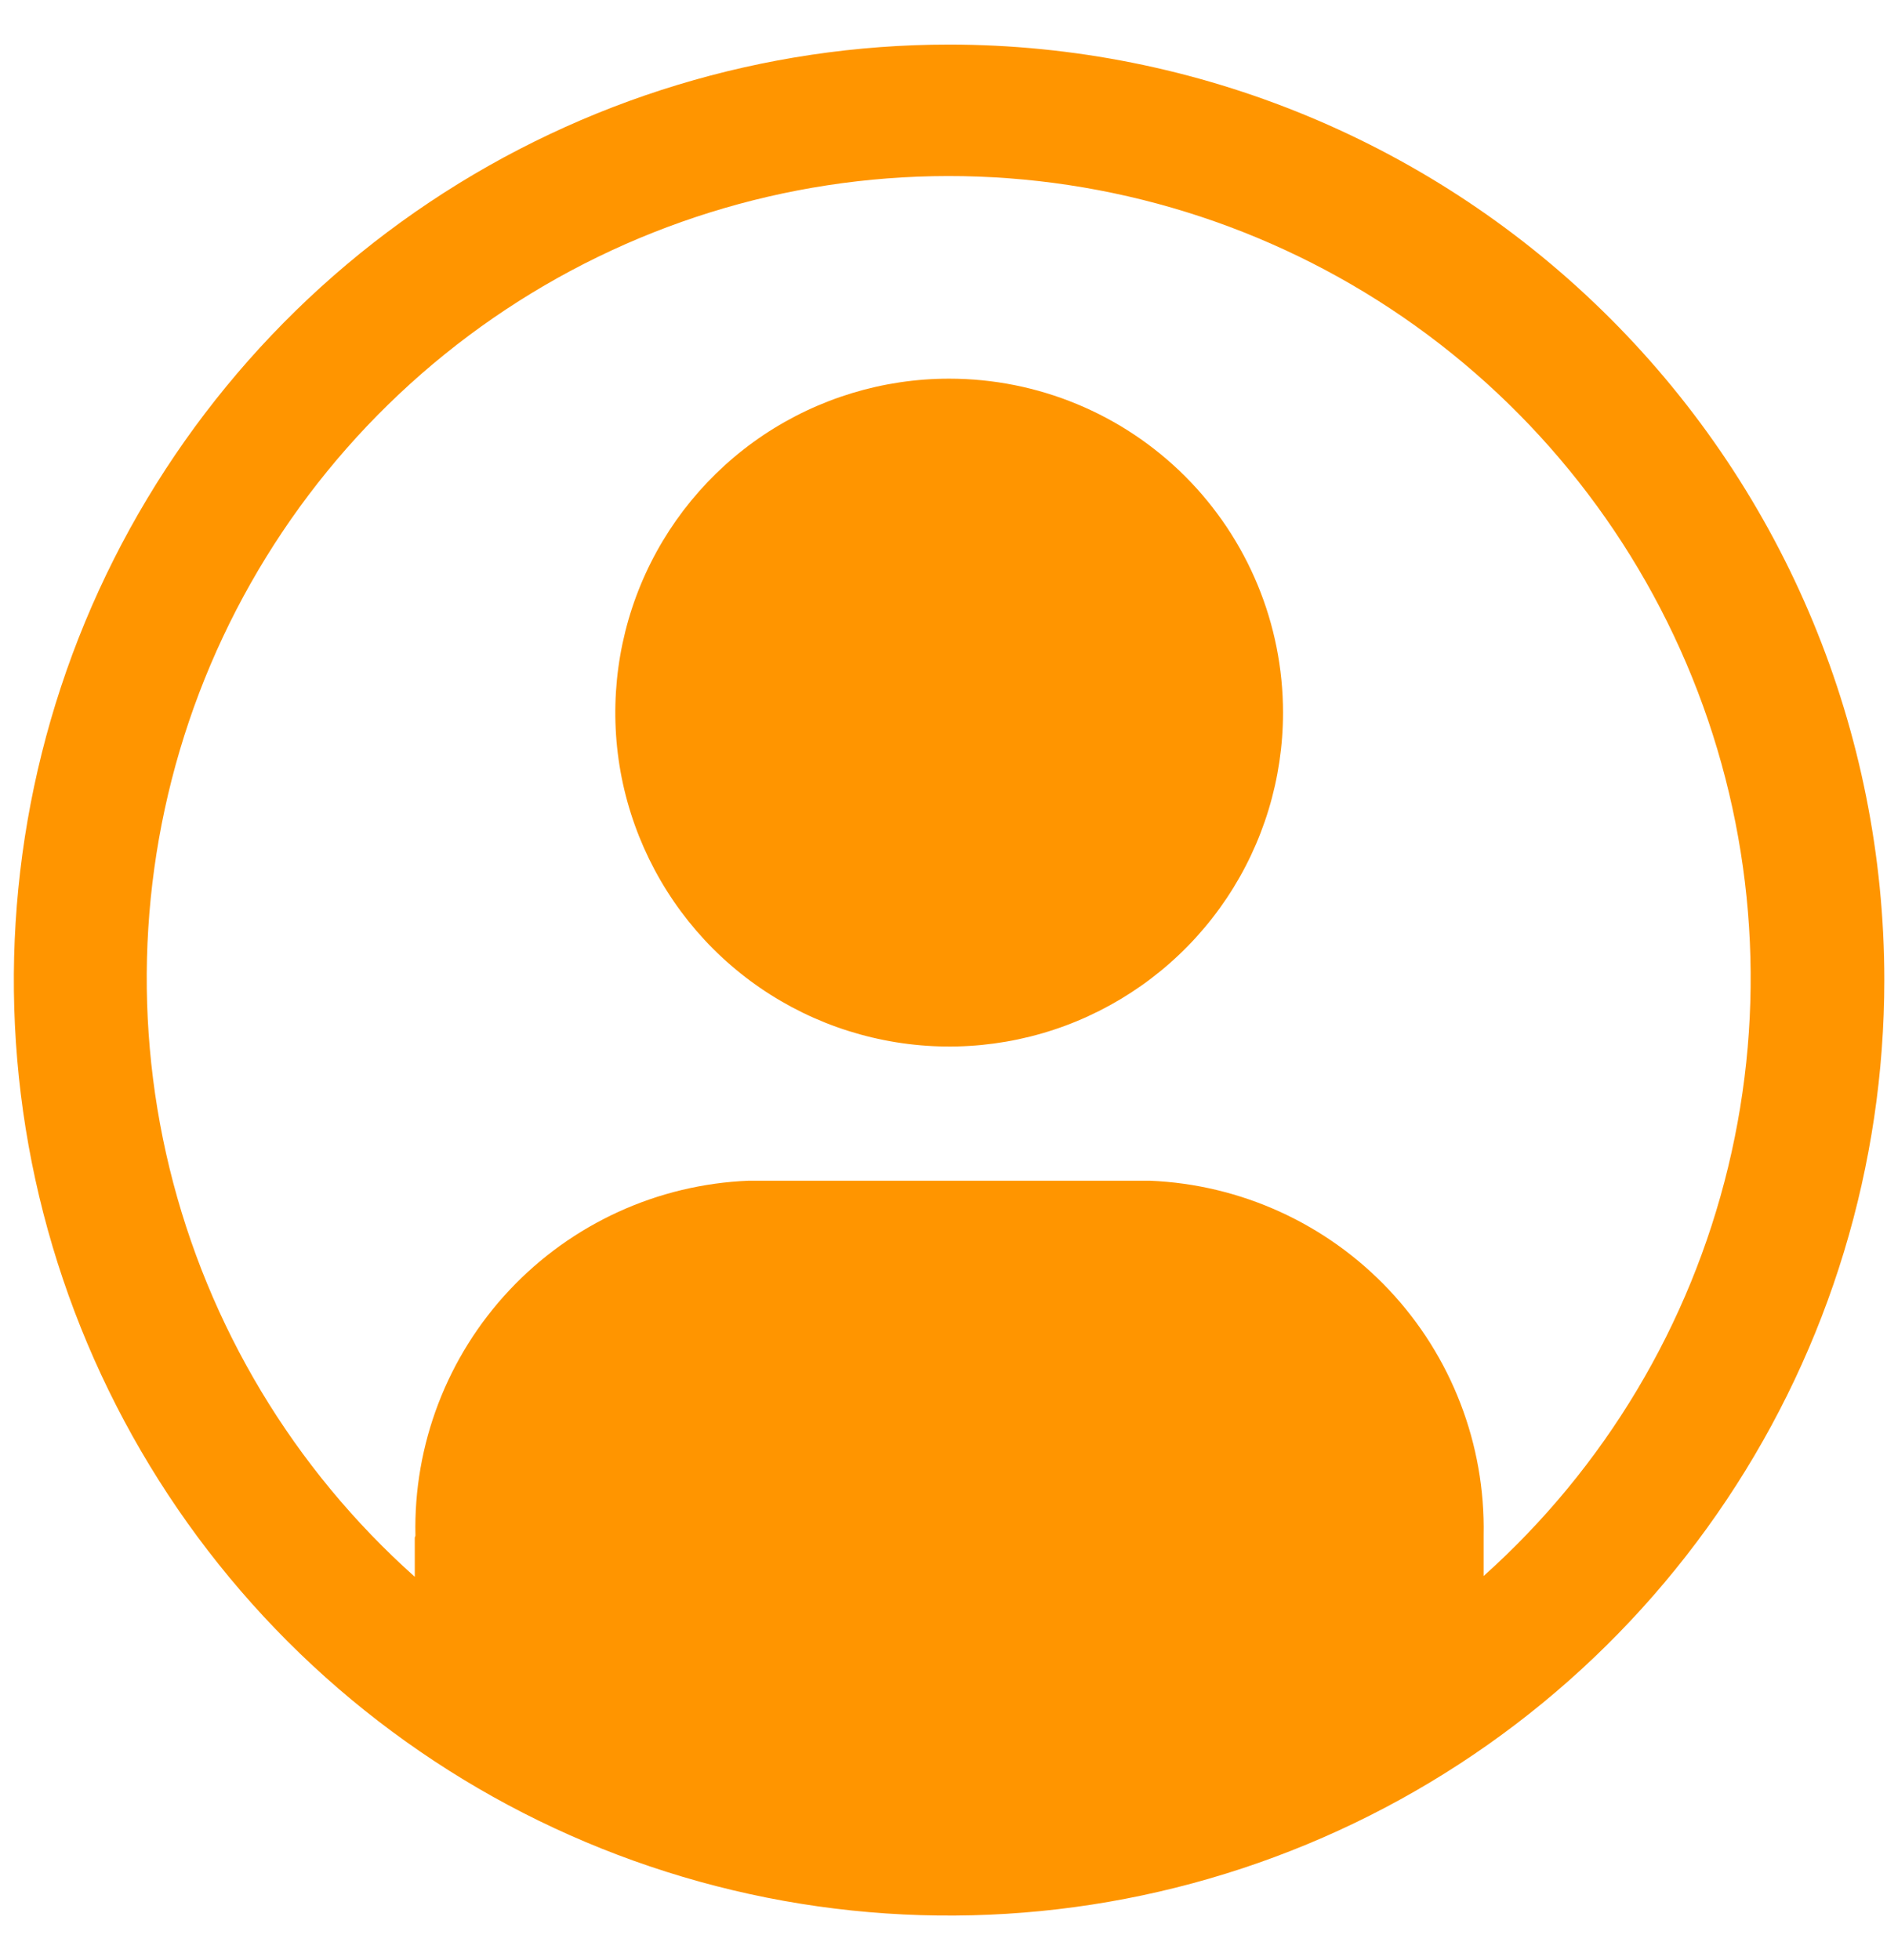 <svg width="26" height="27" viewBox="0 0 26 27" fill="none" xmlns="http://www.w3.org/2000/svg">
<path d="M13.078 0.614C10.529 0.614 8.038 1.37 5.919 2.785C3.799 4.201 2.148 6.214 1.172 8.568C0.197 10.923 -0.059 13.514 0.438 16.014C0.936 18.513 2.163 20.809 3.965 22.612C5.767 24.414 8.063 25.641 10.563 26.139C13.062 26.636 15.653 26.381 18.008 25.405C20.363 24.43 22.375 22.779 23.791 20.659C25.207 18.54 25.963 16.049 25.963 13.5C25.963 10.083 24.605 6.805 22.189 4.389C19.773 1.972 16.495 0.615 13.078 0.614ZM20.442 21.709V21.149C20.467 19.895 19.999 18.681 19.139 17.768C18.279 16.855 17.095 16.315 15.842 16.264H10.317C9.064 16.314 7.88 16.855 7.021 17.769C6.162 18.683 5.696 19.898 5.724 21.152C5.724 21.162 5.715 21.172 5.715 21.182V21.72C4.045 20.23 2.867 18.268 2.336 16.093C1.806 13.919 1.949 11.634 2.745 9.543C3.542 7.451 4.955 5.651 6.797 4.38C8.64 3.109 10.825 2.427 13.063 2.425C15.301 2.423 17.487 3.101 19.332 4.369C21.176 5.637 22.592 7.436 23.392 9.526C24.192 11.616 24.338 13.9 23.811 16.076C23.285 18.251 22.11 20.216 20.442 21.709Z" fill="#FF9500"/>
<path d="M13.078 5.216C12.168 5.216 11.279 5.486 10.522 5.991C9.766 6.497 9.176 7.215 8.828 8.055C8.48 8.896 8.389 9.821 8.566 10.713C8.744 11.605 9.182 12.425 9.825 13.069C10.469 13.712 11.288 14.15 12.181 14.327C13.073 14.505 13.998 14.414 14.838 14.066C15.679 13.717 16.397 13.128 16.903 12.371C17.408 11.615 17.678 10.726 17.678 9.816C17.678 8.596 17.193 7.426 16.331 6.563C15.468 5.7 14.298 5.216 13.078 5.216Z" fill="#FF9500"/>
</svg>
